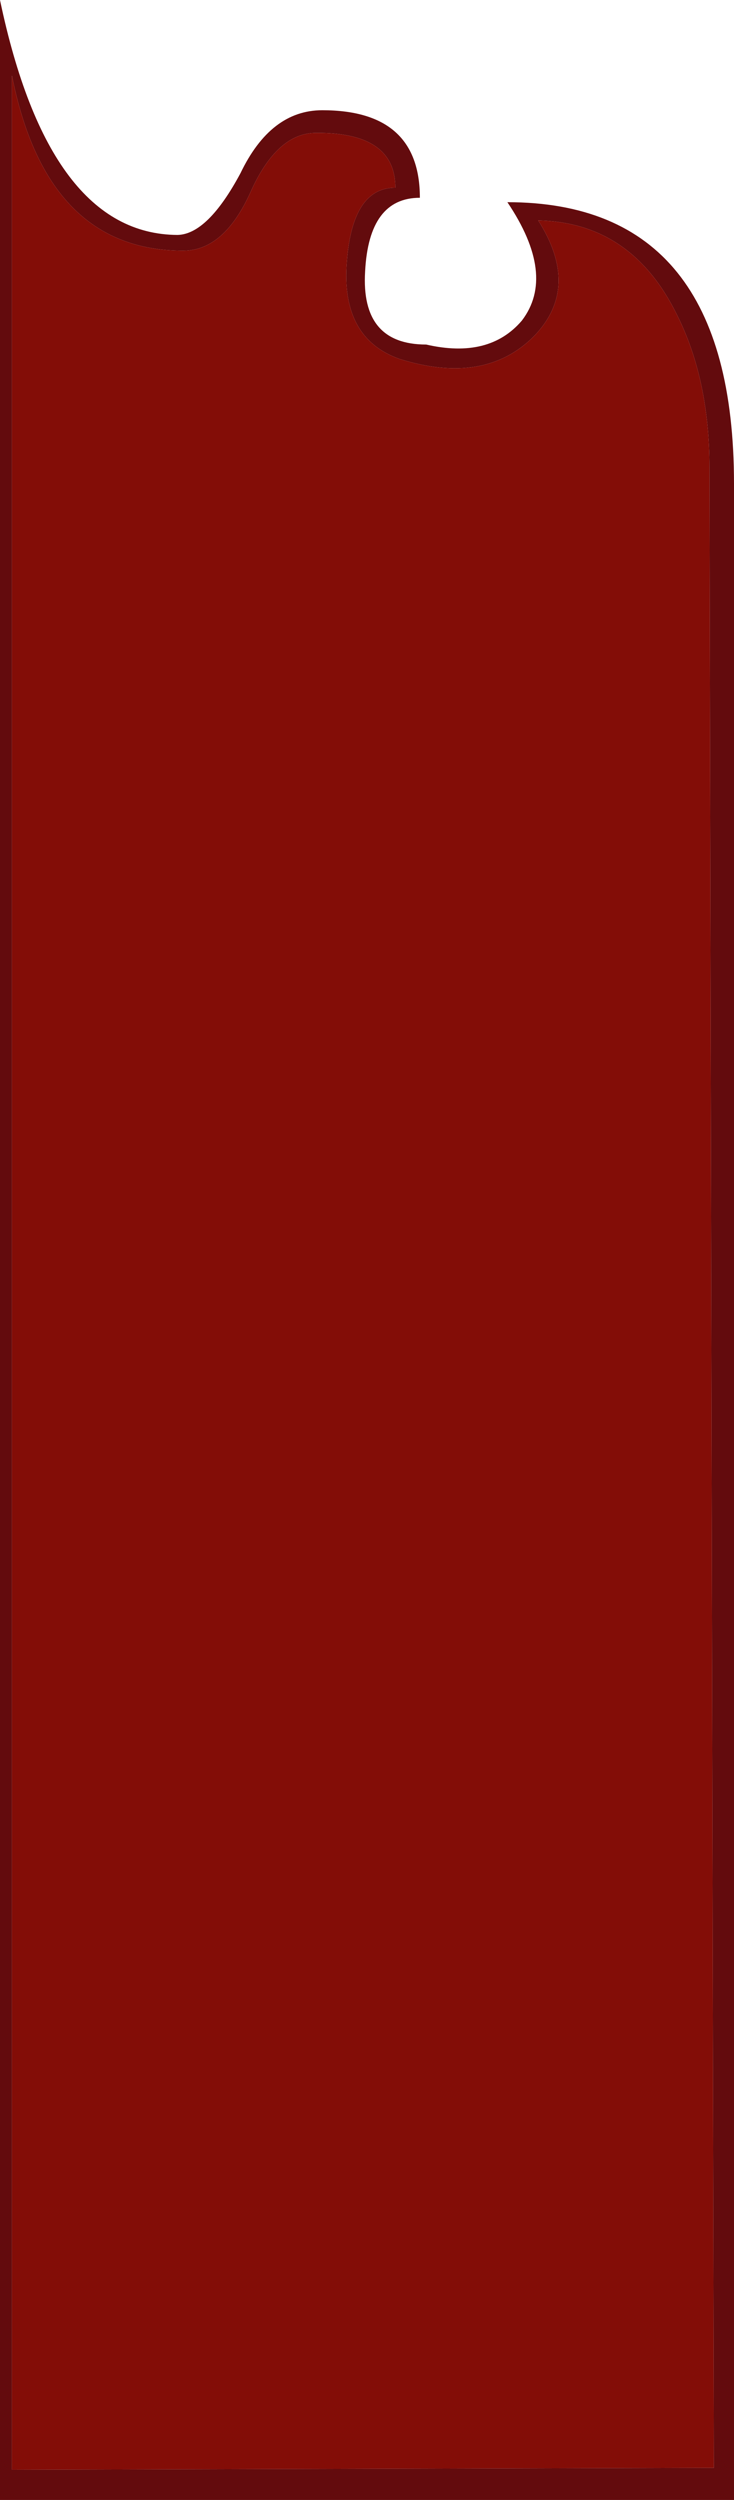 <?xml version="1.0" encoding="UTF-8" standalone="no"?>
<svg xmlns:xlink="http://www.w3.org/1999/xlink" height="198.45px" width="58.3px" xmlns="http://www.w3.org/2000/svg">
  <g transform="matrix(1.0, 0.0, 0.0, 1.0, 29.15, 99.25)">
    <path d="M24.6 -74.3 Q21.0 -81.6 13.6 -81.75 17.0 -76.4 13.25 -72.55 9.35 -68.65 2.6 -70.75 -2.1 -72.4 -1.6 -78.5 -1.15 -84.35 2.25 -84.35 2.25 -88.75 -4.05 -88.7 -7.15 -88.7 -9.25 -84.0 -11.35 -79.35 -14.6 -79.35 -25.45 -79.35 -28.2 -93.25 L-28.2 96.8 27.55 96.65 27.2 -62.15 Q27.2 -69.15 24.6 -74.3 M11.15 -83.2 Q29.15 -83.2 29.15 -60.85 L29.15 99.2 -29.15 99.2 -29.15 -99.25 Q-25.25 -80.65 -15.05 -80.6 -12.65 -80.65 -10.05 -85.5 -7.65 -90.5 -3.55 -90.5 4.2 -90.5 4.2 -83.55 0.15 -83.55 -0.15 -77.7 -0.5 -71.9 4.7 -71.9 9.7 -70.75 12.3 -73.8 15.05 -77.4 11.15 -83.2" fill="#630b0d" fill-rule="evenodd" stroke="none"/>
    <path d="M24.6 -74.3 Q27.2 -69.15 27.2 -62.15 L27.55 96.65 -28.2 96.8 -28.2 -93.25 Q-25.45 -79.35 -14.6 -79.35 -11.35 -79.35 -9.25 -84.0 -7.15 -88.7 -4.05 -88.7 2.25 -88.75 2.25 -84.35 -1.15 -84.35 -1.6 -78.5 -2.1 -72.4 2.6 -70.75 9.35 -68.65 13.25 -72.55 17.0 -76.4 13.6 -81.75 21.0 -81.6 24.6 -74.3" fill="#830d07" fill-rule="evenodd" stroke="none"/>
  </g>
</svg>
